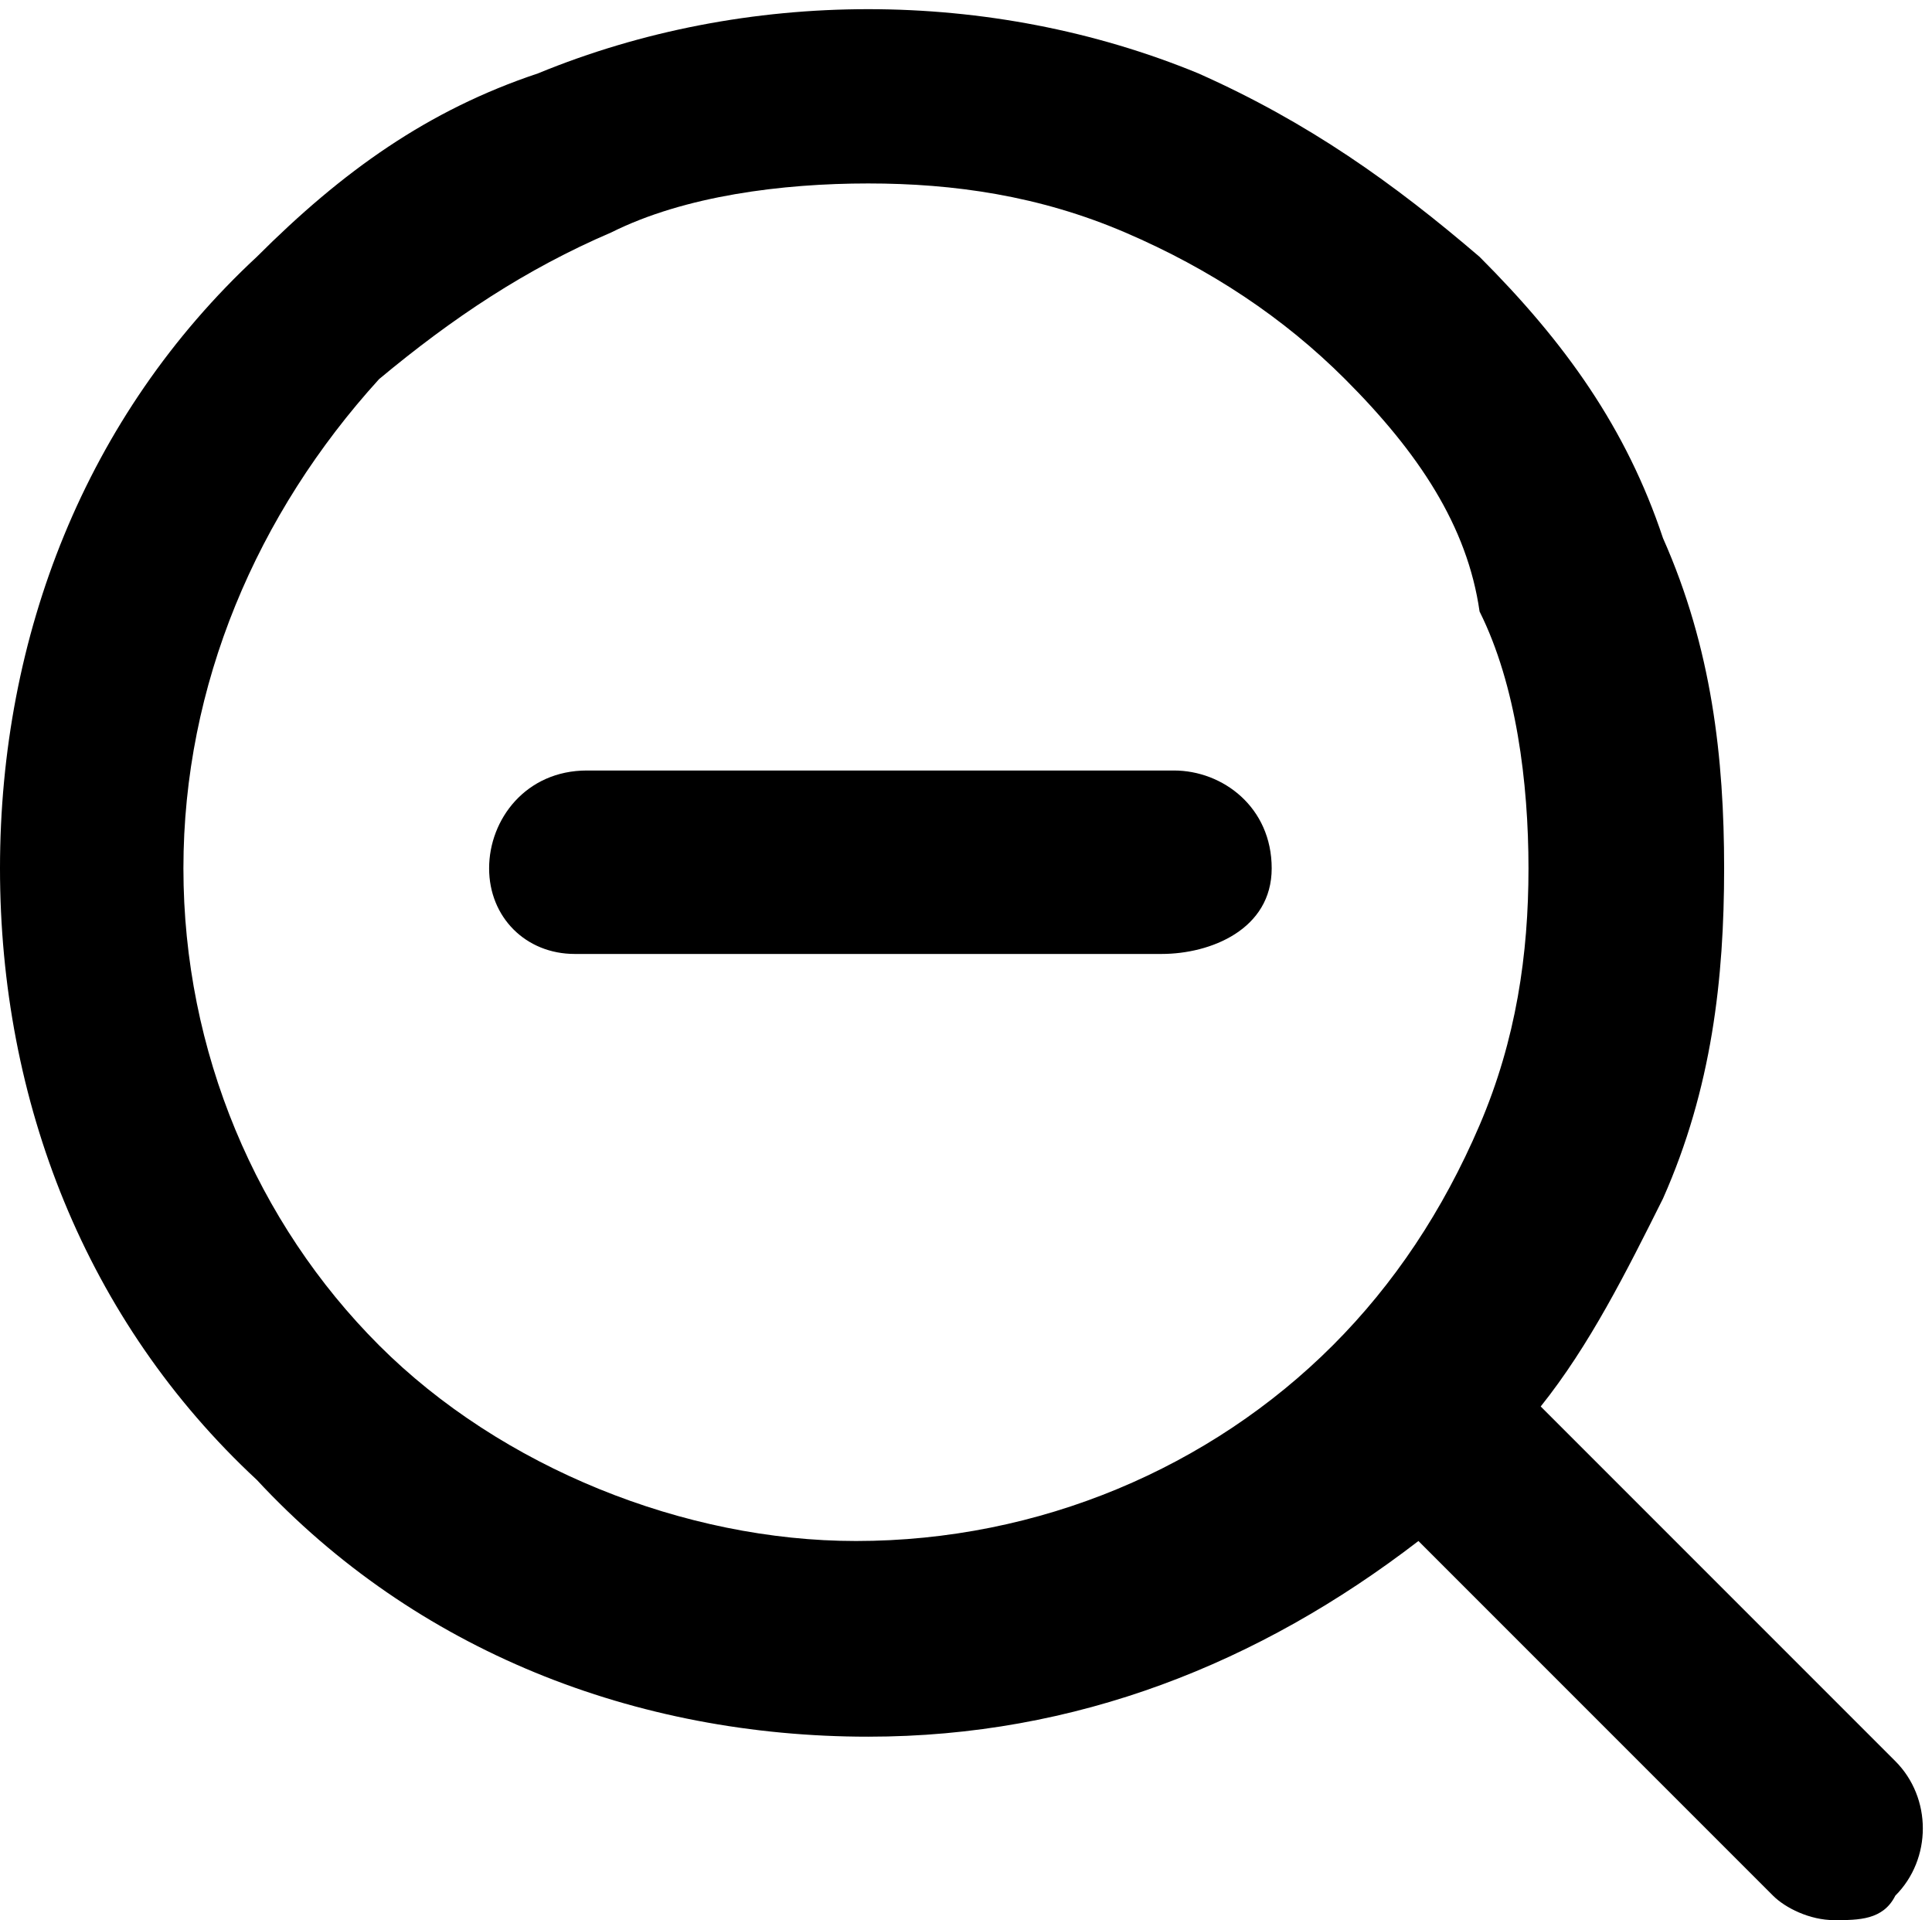 <?xml version="1.0" encoding="utf-8"?>
<!-- Generator: Adobe Illustrator 26.5.0, SVG Export Plug-In . SVG Version: 6.00 Build 0)  -->
<svg version="1.1" id="Слой_1" xmlns="http://www.w3.org/2000/svg" xmlns:xlink="http://www.w3.org/1999/xlink" x="0px" y="0px"
	 viewBox="0 0 15.8 15.7" style="enable-background:new 0 0 15.8 15.7;" xml:space="preserve">
	<path  d="M15,15.7c-0.2,0-0.4-0.1-0.5-0.2l-2.9-2.9c-1.3,1-2.8,1.6-4.5,1.6c-1.9,0-3.7-0.7-5-2.1C0.7,10.8,0,9,0,7.1
		c0-1.9,0.7-3.7,2.1-5c0.7-0.7,1.4-1.2,2.3-1.5c1.7-0.7,3.7-0.7,5.4,0c0.9,0.4,1.6,0.9,2.3,1.5c0.7,0.7,1.2,1.4,1.5,2.3
		c0.4,0.9,0.5,1.8,0.5,2.7S14,8.9,13.6,9.8c-0.3,0.6-0.6,1.2-1,1.7l2.9,2.9c0.3,0.3,0.3,0.8,0,1.1C15.4,15.7,15.2,15.7,15,15.7z
		 M7.1,1.5c-0.7,0-1.5,0.1-2.1,0.4C4.3,2.2,3.7,2.6,3.1,3.1C2.1,4.2,1.5,5.6,1.5,7.1S2.1,10,3.1,11s2.5,1.6,3.9,1.6
		c1.5,0,2.9-0.6,3.9-1.6c0,0,0,0,0,0l0,0c0,0,0,0,0,0c0.5-0.5,0.9-1.1,1.2-1.8c0.3-0.7,0.4-1.4,0.4-2.1c0-0.7-0.1-1.5-0.4-2.1
		C12,4.3,11.6,3.7,11,3.1c-0.5-0.5-1.1-0.9-1.8-1.2C8.5,1.6,7.8,1.5,7.1,1.5z M9.5,7.8H4.7C4.3,7.8,4,7.5,4,7.1s0.3-0.8,0.8-0.8h4.8
		c0.4,0,0.8,0.3,0.8,0.8S9.9,7.8,9.5,7.8z"/>
</svg>
